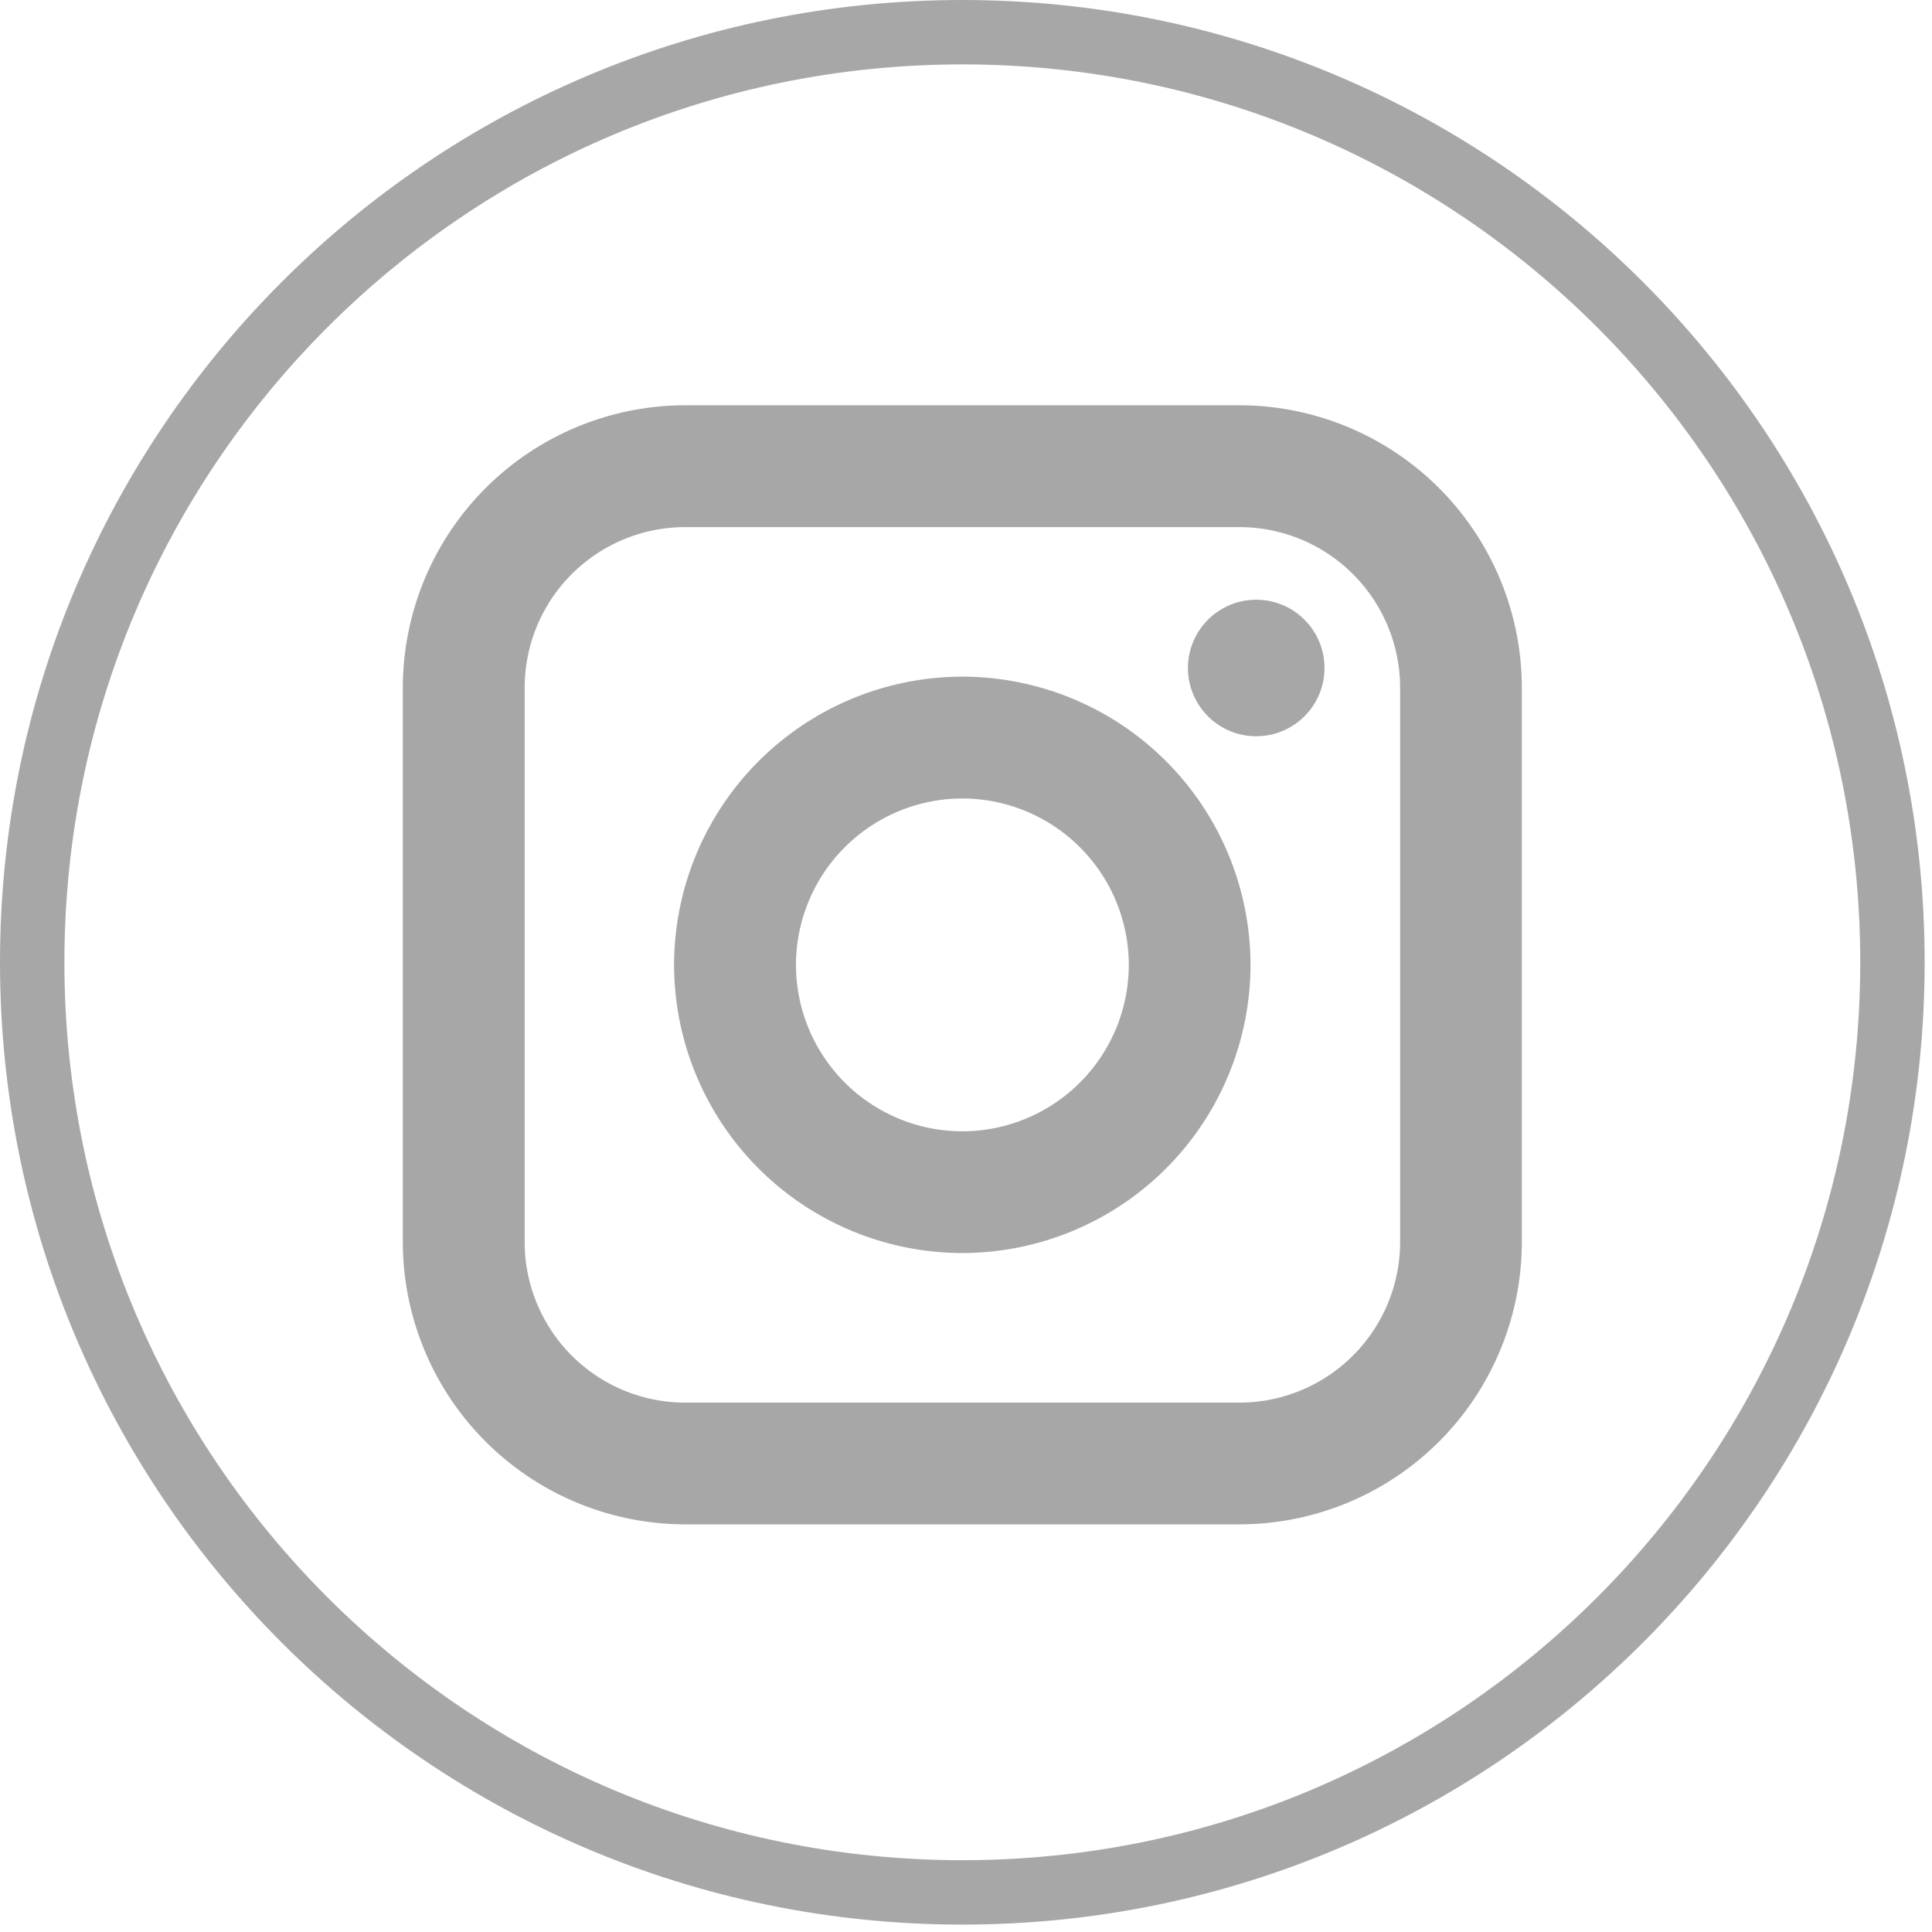 <svg xmlns="http://www.w3.org/2000/svg" width="30" height="30" viewBox="0 0 30 30">
    <g fill="none" fill-rule="evenodd">
        <path fill="#A7A7A7" d="M14.943 17.567a2.586 2.586 0 0 1-2.583-2.585 2.586 2.586 0 0 1 2.583-2.583 2.588 2.588 0 0 1 2.585 2.584 2.588 2.588 0 0 1-2.585 2.584m0-7.06a4.482 4.482 0 0 0-4.476 4.476 4.482 4.482 0 0 0 4.476 4.474 4.481 4.481 0 0 0 4.475-4.475 4.48 4.48 0 0 0-4.475-4.475"/>
        <path fill="#A7A7A7" d="M21.741 19.286a2.497 2.497 0 0 1-2.493 2.494h-8.61a2.495 2.495 0 0 1-2.491-2.494v-8.608a2.494 2.494 0 0 1 2.491-2.493h8.61a2.496 2.496 0 0 1 2.493 2.493v8.608zM19.248 6.293h-8.61a4.39 4.39 0 0 0-4.383 4.385v8.608a4.389 4.389 0 0 0 4.383 4.384h8.61a4.388 4.388 0 0 0 4.383-4.384v-8.608a4.39 4.39 0 0 0-4.383-4.385z"/>
        <path fill="#A7A7A7" d="M19.563 9.314a1.06 1.06 0 1 0 0 2.117 1.06 1.06 0 0 0 0-2.117"/>
        <path stroke="#A7A7A7" d="M14.943 29.385C6.966 29.385.5 22.92.5 14.942.5 6.966 6.966.5 14.943.5c7.977 0 14.443 6.466 14.443 14.442 0 7.977-6.466 14.443-14.443 14.443z"/>
    </g>
</svg>

